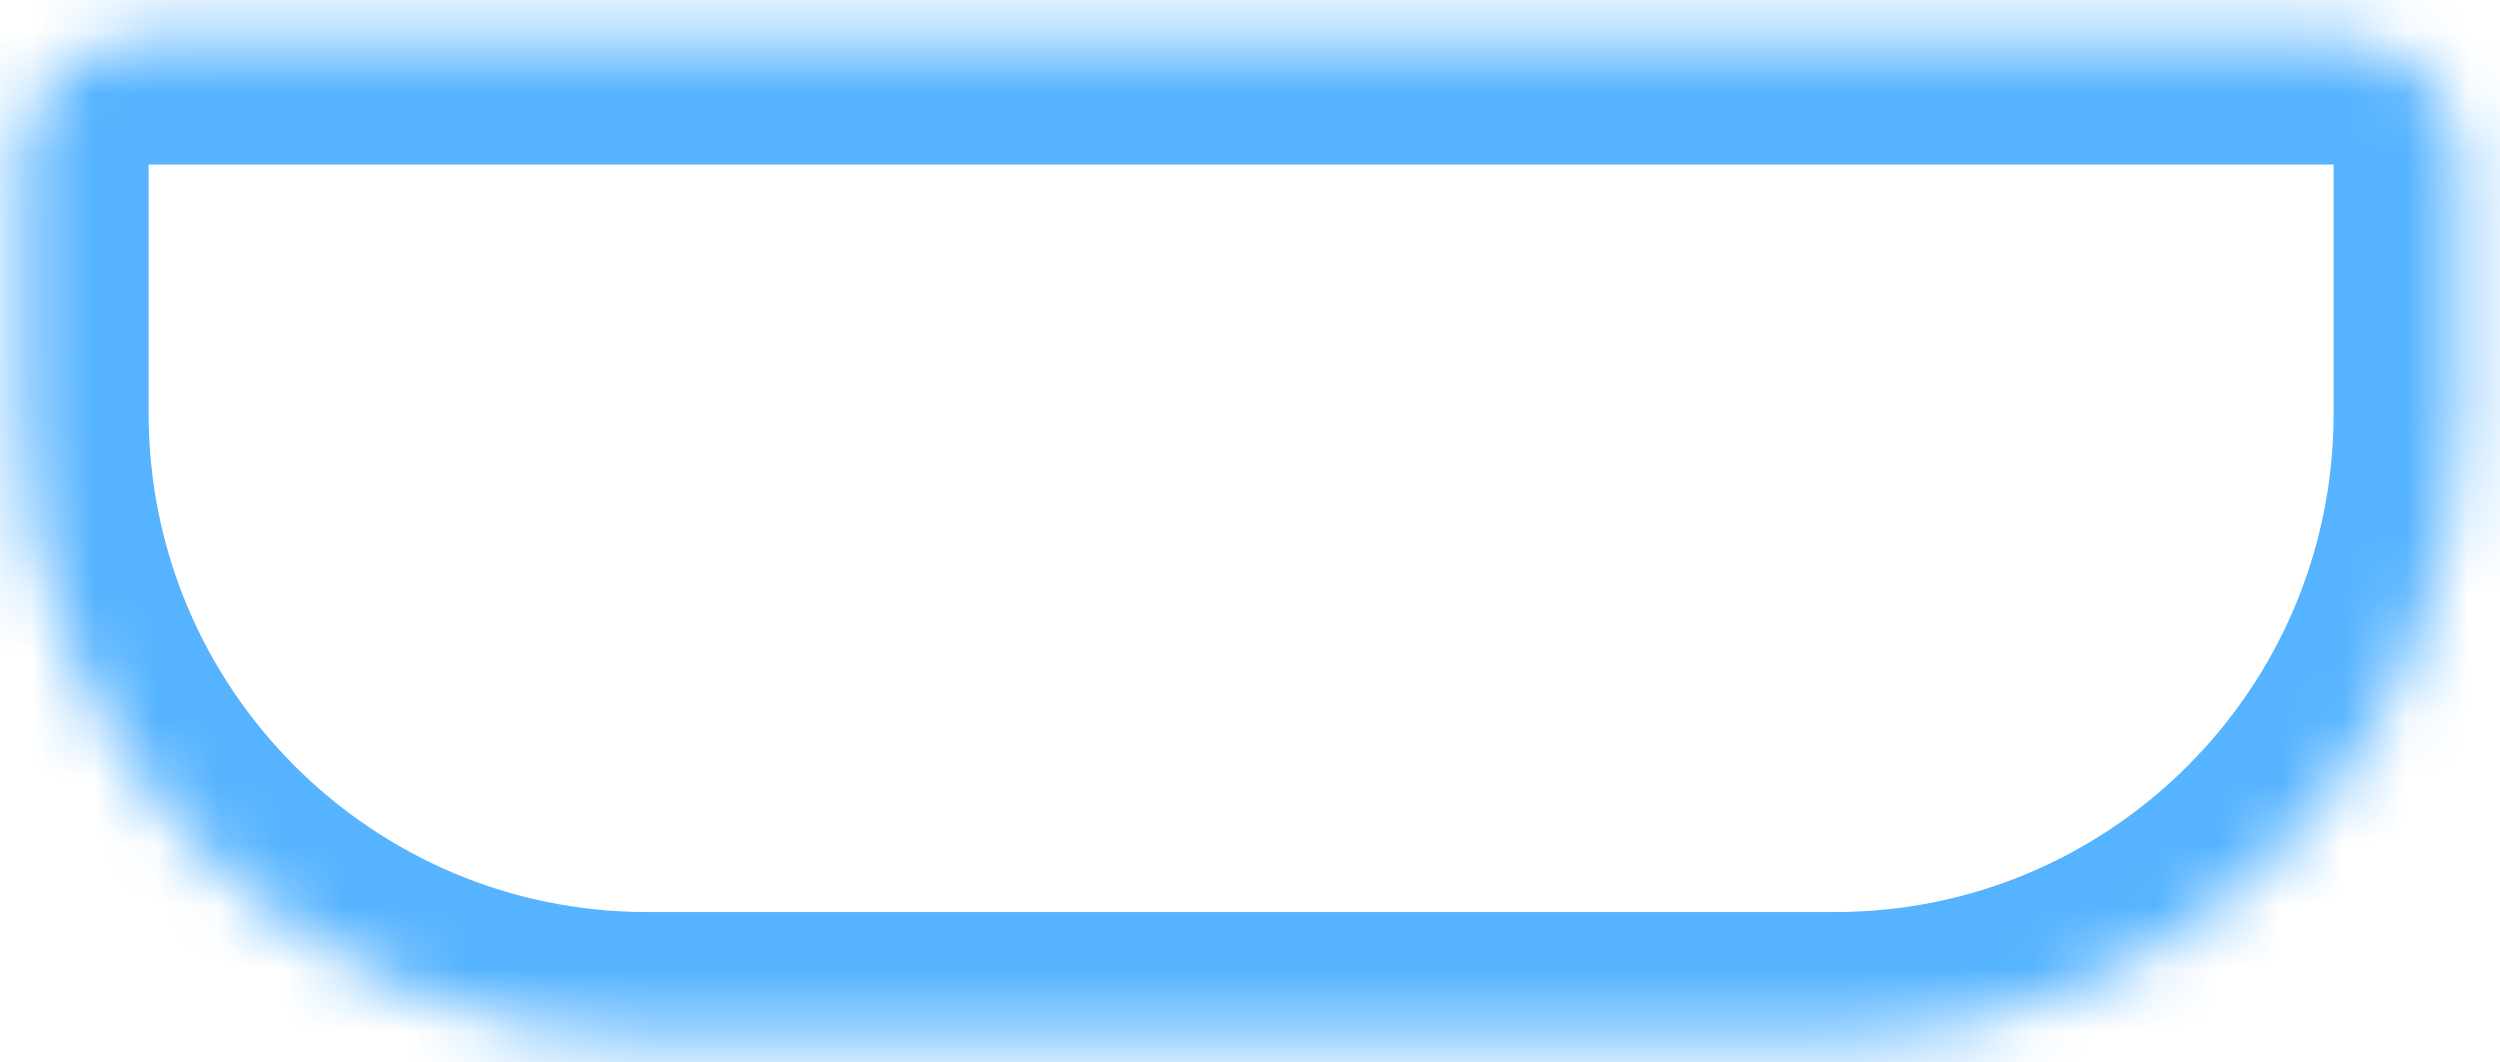 <svg width="40" height="17" viewBox="0 0 40 17" fill="none" xmlns="http://www.w3.org/2000/svg">
<mask id="path-1-inside-1_1714_38128" fill="white">
<path d="M0.358 2.613C0.358 1.509 1.253 0.613 2.358 0.613H37.358C38.462 0.613 39.358 1.509 39.358 2.613V6.613C39.358 12.136 34.881 16.613 29.358 16.613H10.358C4.835 16.613 0.358 12.136 0.358 6.613V2.613Z"/>
</mask>
<path d="M0.358 2.613C0.358 1.509 1.253 0.613 2.358 0.613H37.358C38.462 0.613 39.358 1.509 39.358 2.613V6.613C39.358 12.136 34.881 16.613 29.358 16.613H10.358C4.835 16.613 0.358 12.136 0.358 6.613V2.613Z" stroke="#55B3FF" stroke-width="4.04" mask="url(#path-1-inside-1_1714_38128)"/>
</svg>
